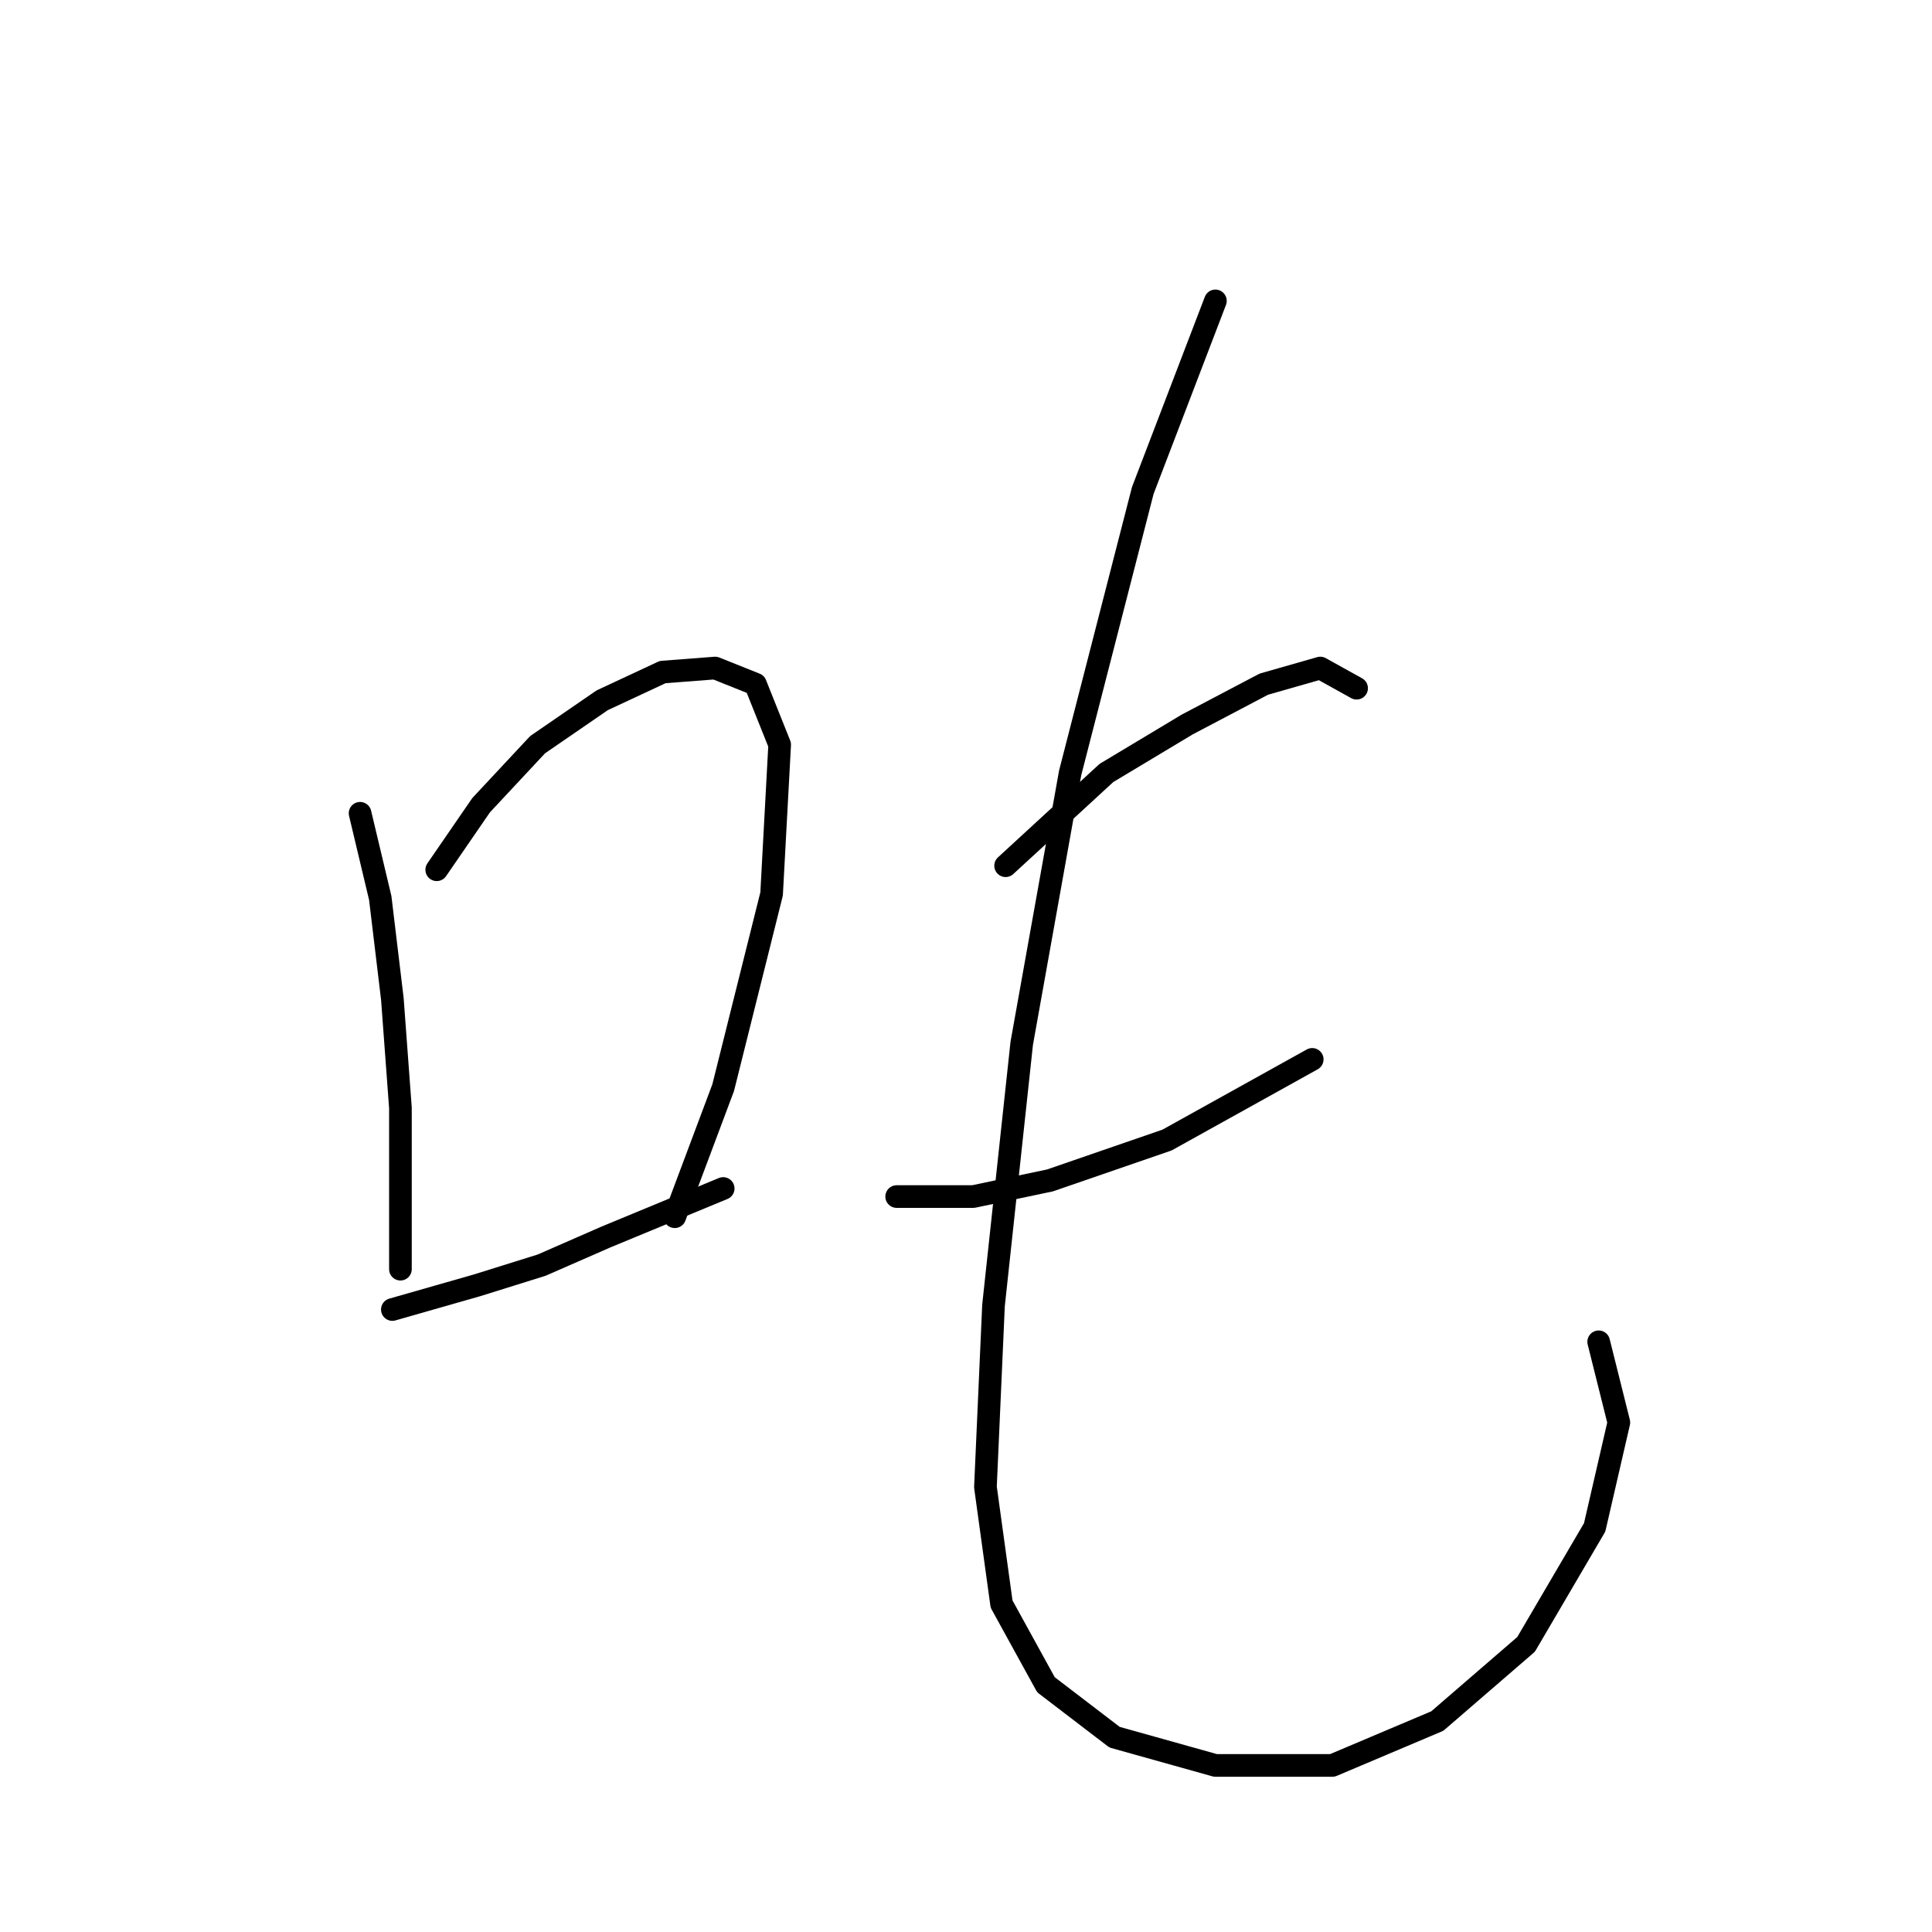 <?xml version="1.0" standalone="no"?>
    <svg width="256" height="256" xmlns="http://www.w3.org/2000/svg" version="1.1">
    <polyline stroke="black" stroke-width="3" stroke-linecap="round" fill="transparent" stroke-linejoin="round" points="47.712 107.763 50.385 118.99 51.989 132.355 53.058 146.789 53.058 159.085 53.058 168.173 53.058 168.173 " />
        <polyline stroke="black" stroke-width="3" stroke-linecap="round" fill="transparent" stroke-linejoin="round" points="57.869 115.248 63.75 106.694 71.234 98.675 79.788 92.794 87.807 89.052 94.757 88.518 100.103 90.656 103.31 98.675 102.241 118.455 95.826 144.116 89.411 161.223 89.411 161.223 " />
        <polyline stroke="black" stroke-width="3" stroke-linecap="round" fill="transparent" stroke-linejoin="round" points="51.989 173.519 63.215 170.311 71.769 167.638 80.322 163.896 95.826 157.481 95.826 157.481 " />
        <polyline stroke="black" stroke-width="3" stroke-linecap="round" fill="transparent" stroke-linejoin="round" points="133.248 114.713 146.612 102.417 157.304 96.002 167.462 90.656 174.946 88.518 179.758 91.191 179.758 91.191 " />
        <polyline stroke="black" stroke-width="3" stroke-linecap="round" fill="transparent" stroke-linejoin="round" points="118.813 158.55 128.971 158.55 139.128 156.412 154.631 151.066 173.877 140.374 173.877 140.374 " />
        <polyline stroke="black" stroke-width="3" stroke-linecap="round" fill="transparent" stroke-linejoin="round" points="161.047 39.869 151.424 64.995 141.801 102.417 135.386 138.235 131.644 172.984 130.575 197.041 132.713 212.544 138.594 223.236 147.682 230.186 161.047 233.928 176.55 233.928 190.45 228.048 202.211 217.89 211.299 202.387 214.506 188.487 211.833 177.795 211.833 177.795 " />
        </svg>